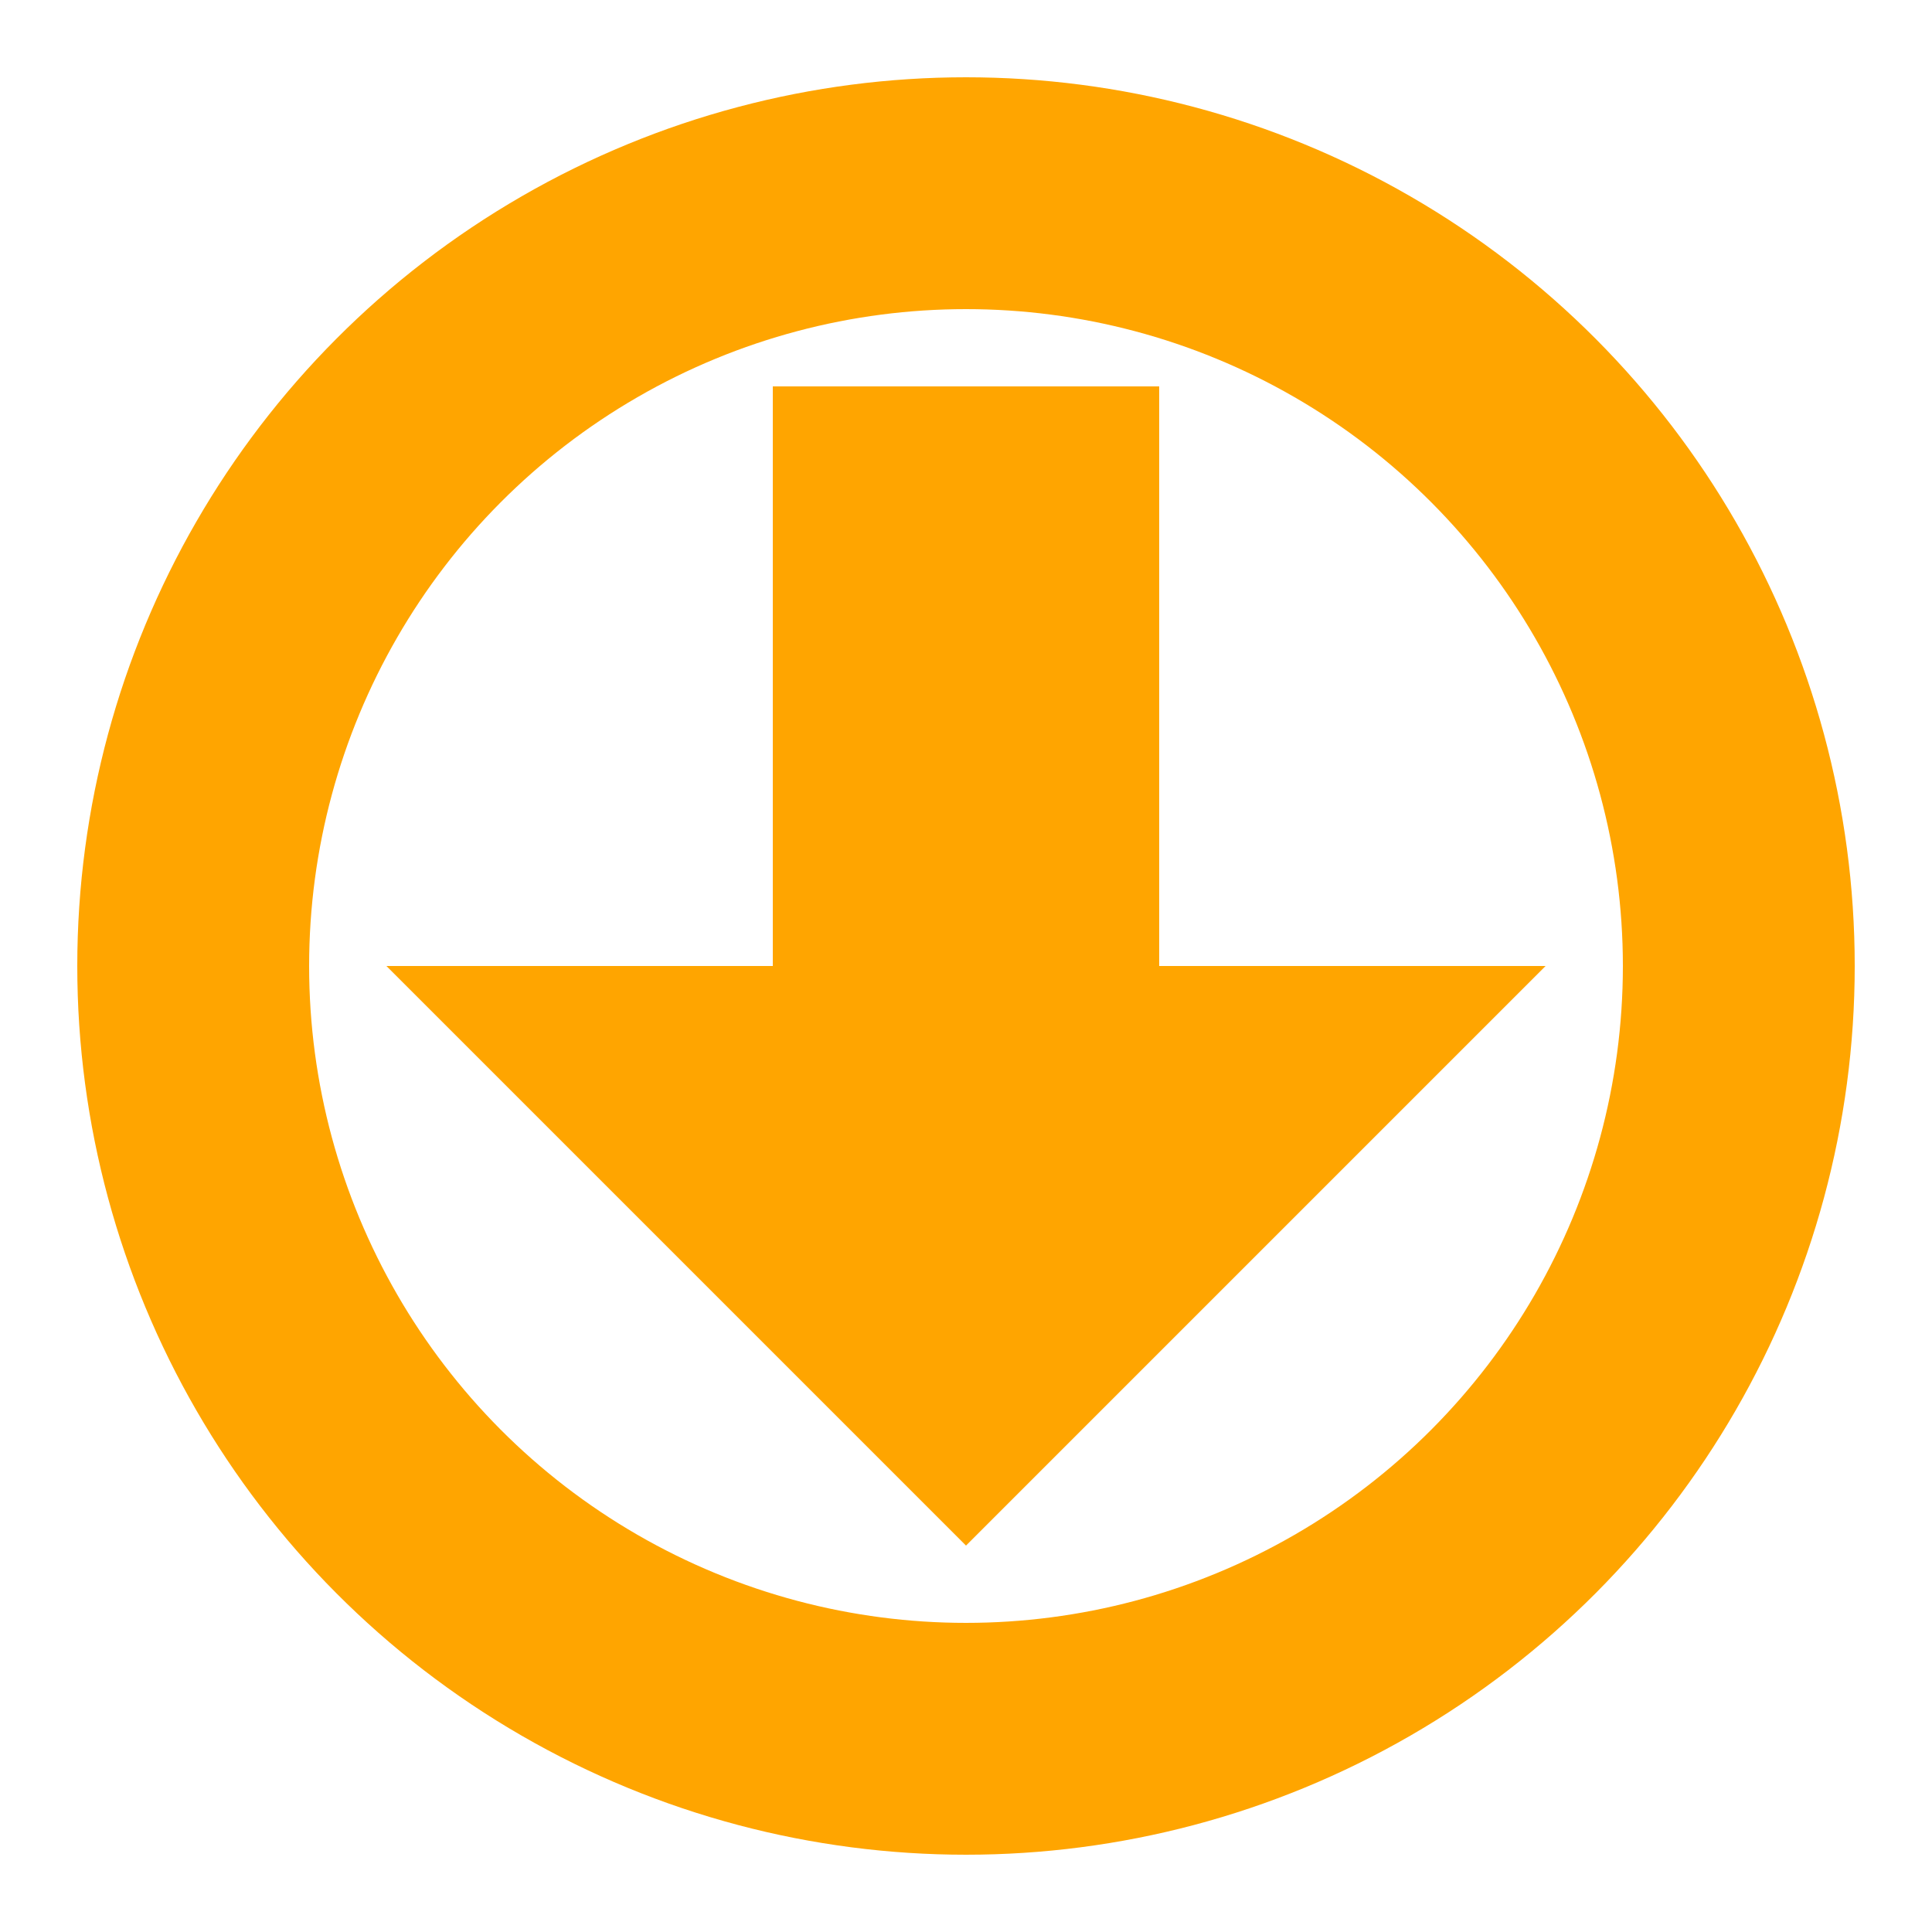 <svg height="250px" width="250px" xmlns="http://www.w3.org/2000/svg">
    <circle cx="125px" cy="125px" r="100" fill="none" stroke="orange" stroke-width="30px"/>
    <polygon points="125 200, 50 125, 100 125, 100 50, 150 50, 150 125, 200 125" fill="orange"></polygon>
</svg>